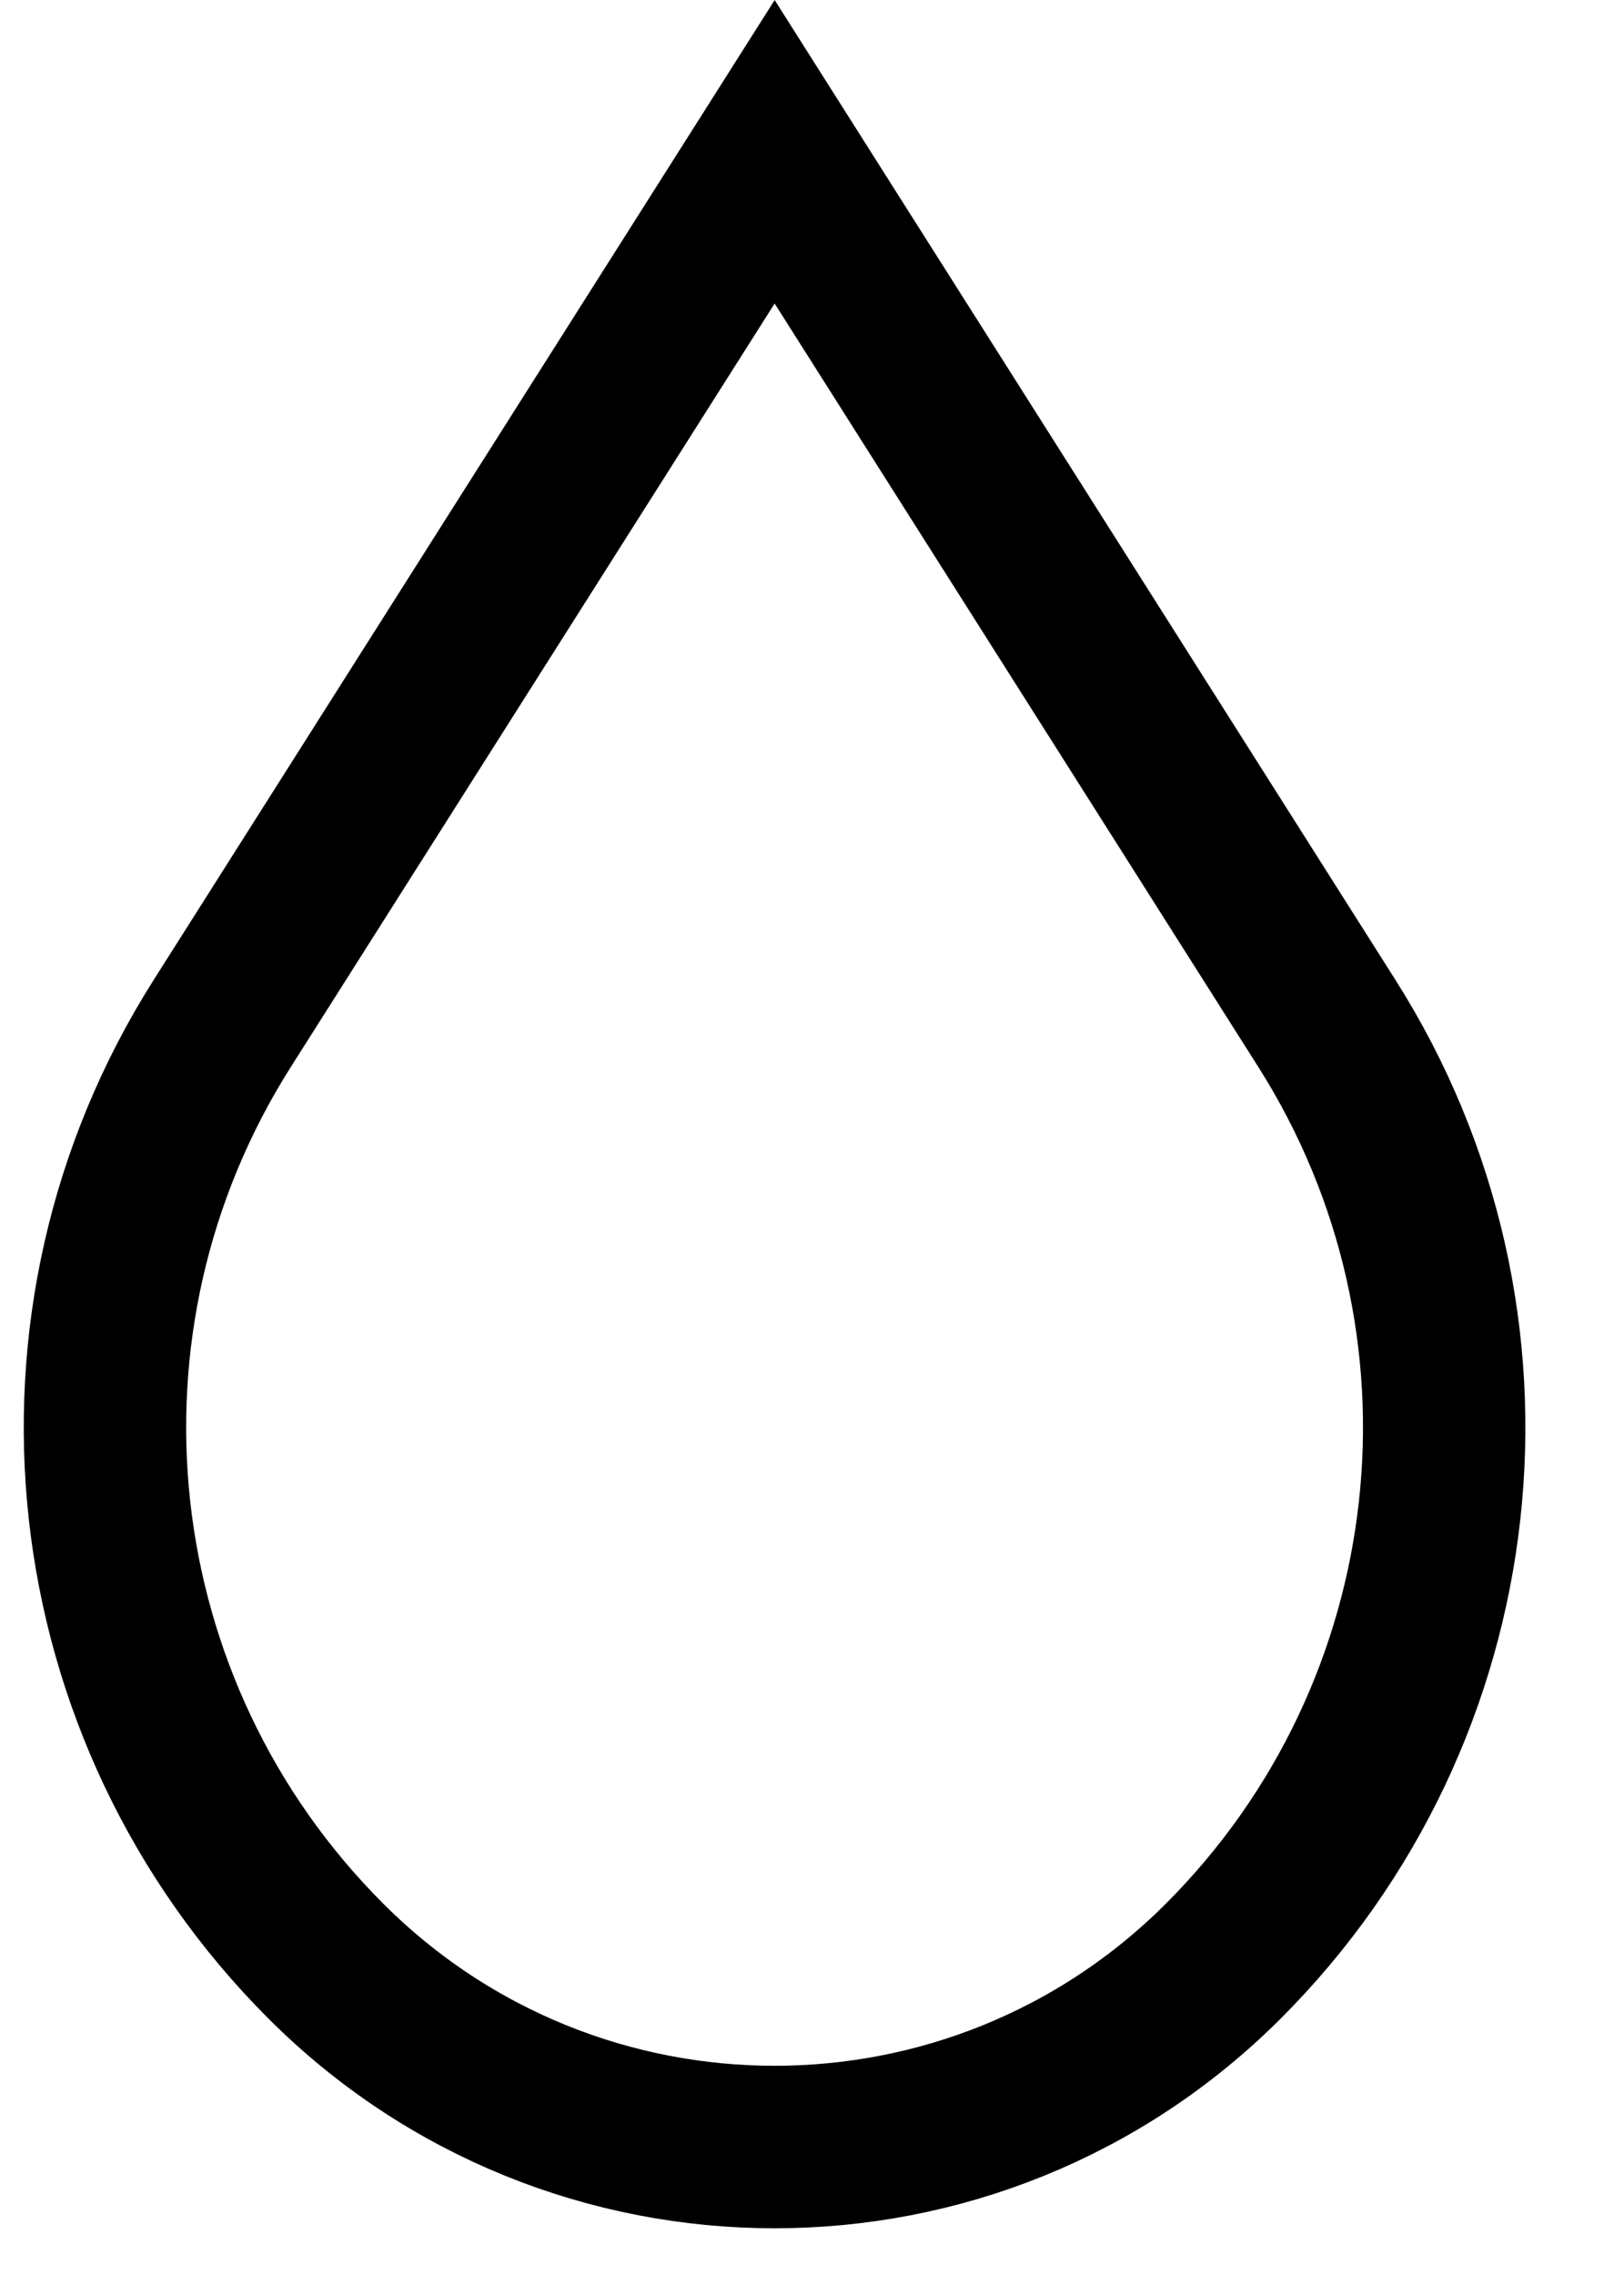 <svg width="10" height="14" viewBox="0 0 10 14" fill="none" xmlns="http://www.w3.org/2000/svg">
<path d="M1.368 6.299L4.77 0.934L8.171 6.299C9.335 8.135 9.069 10.532 7.533 12.068C6.007 13.594 3.532 13.594 2.006 12.068C0.47 10.532 0.204 8.135 1.368 6.299Z" stroke="black" stroke-linecap="round"/>
</svg>
